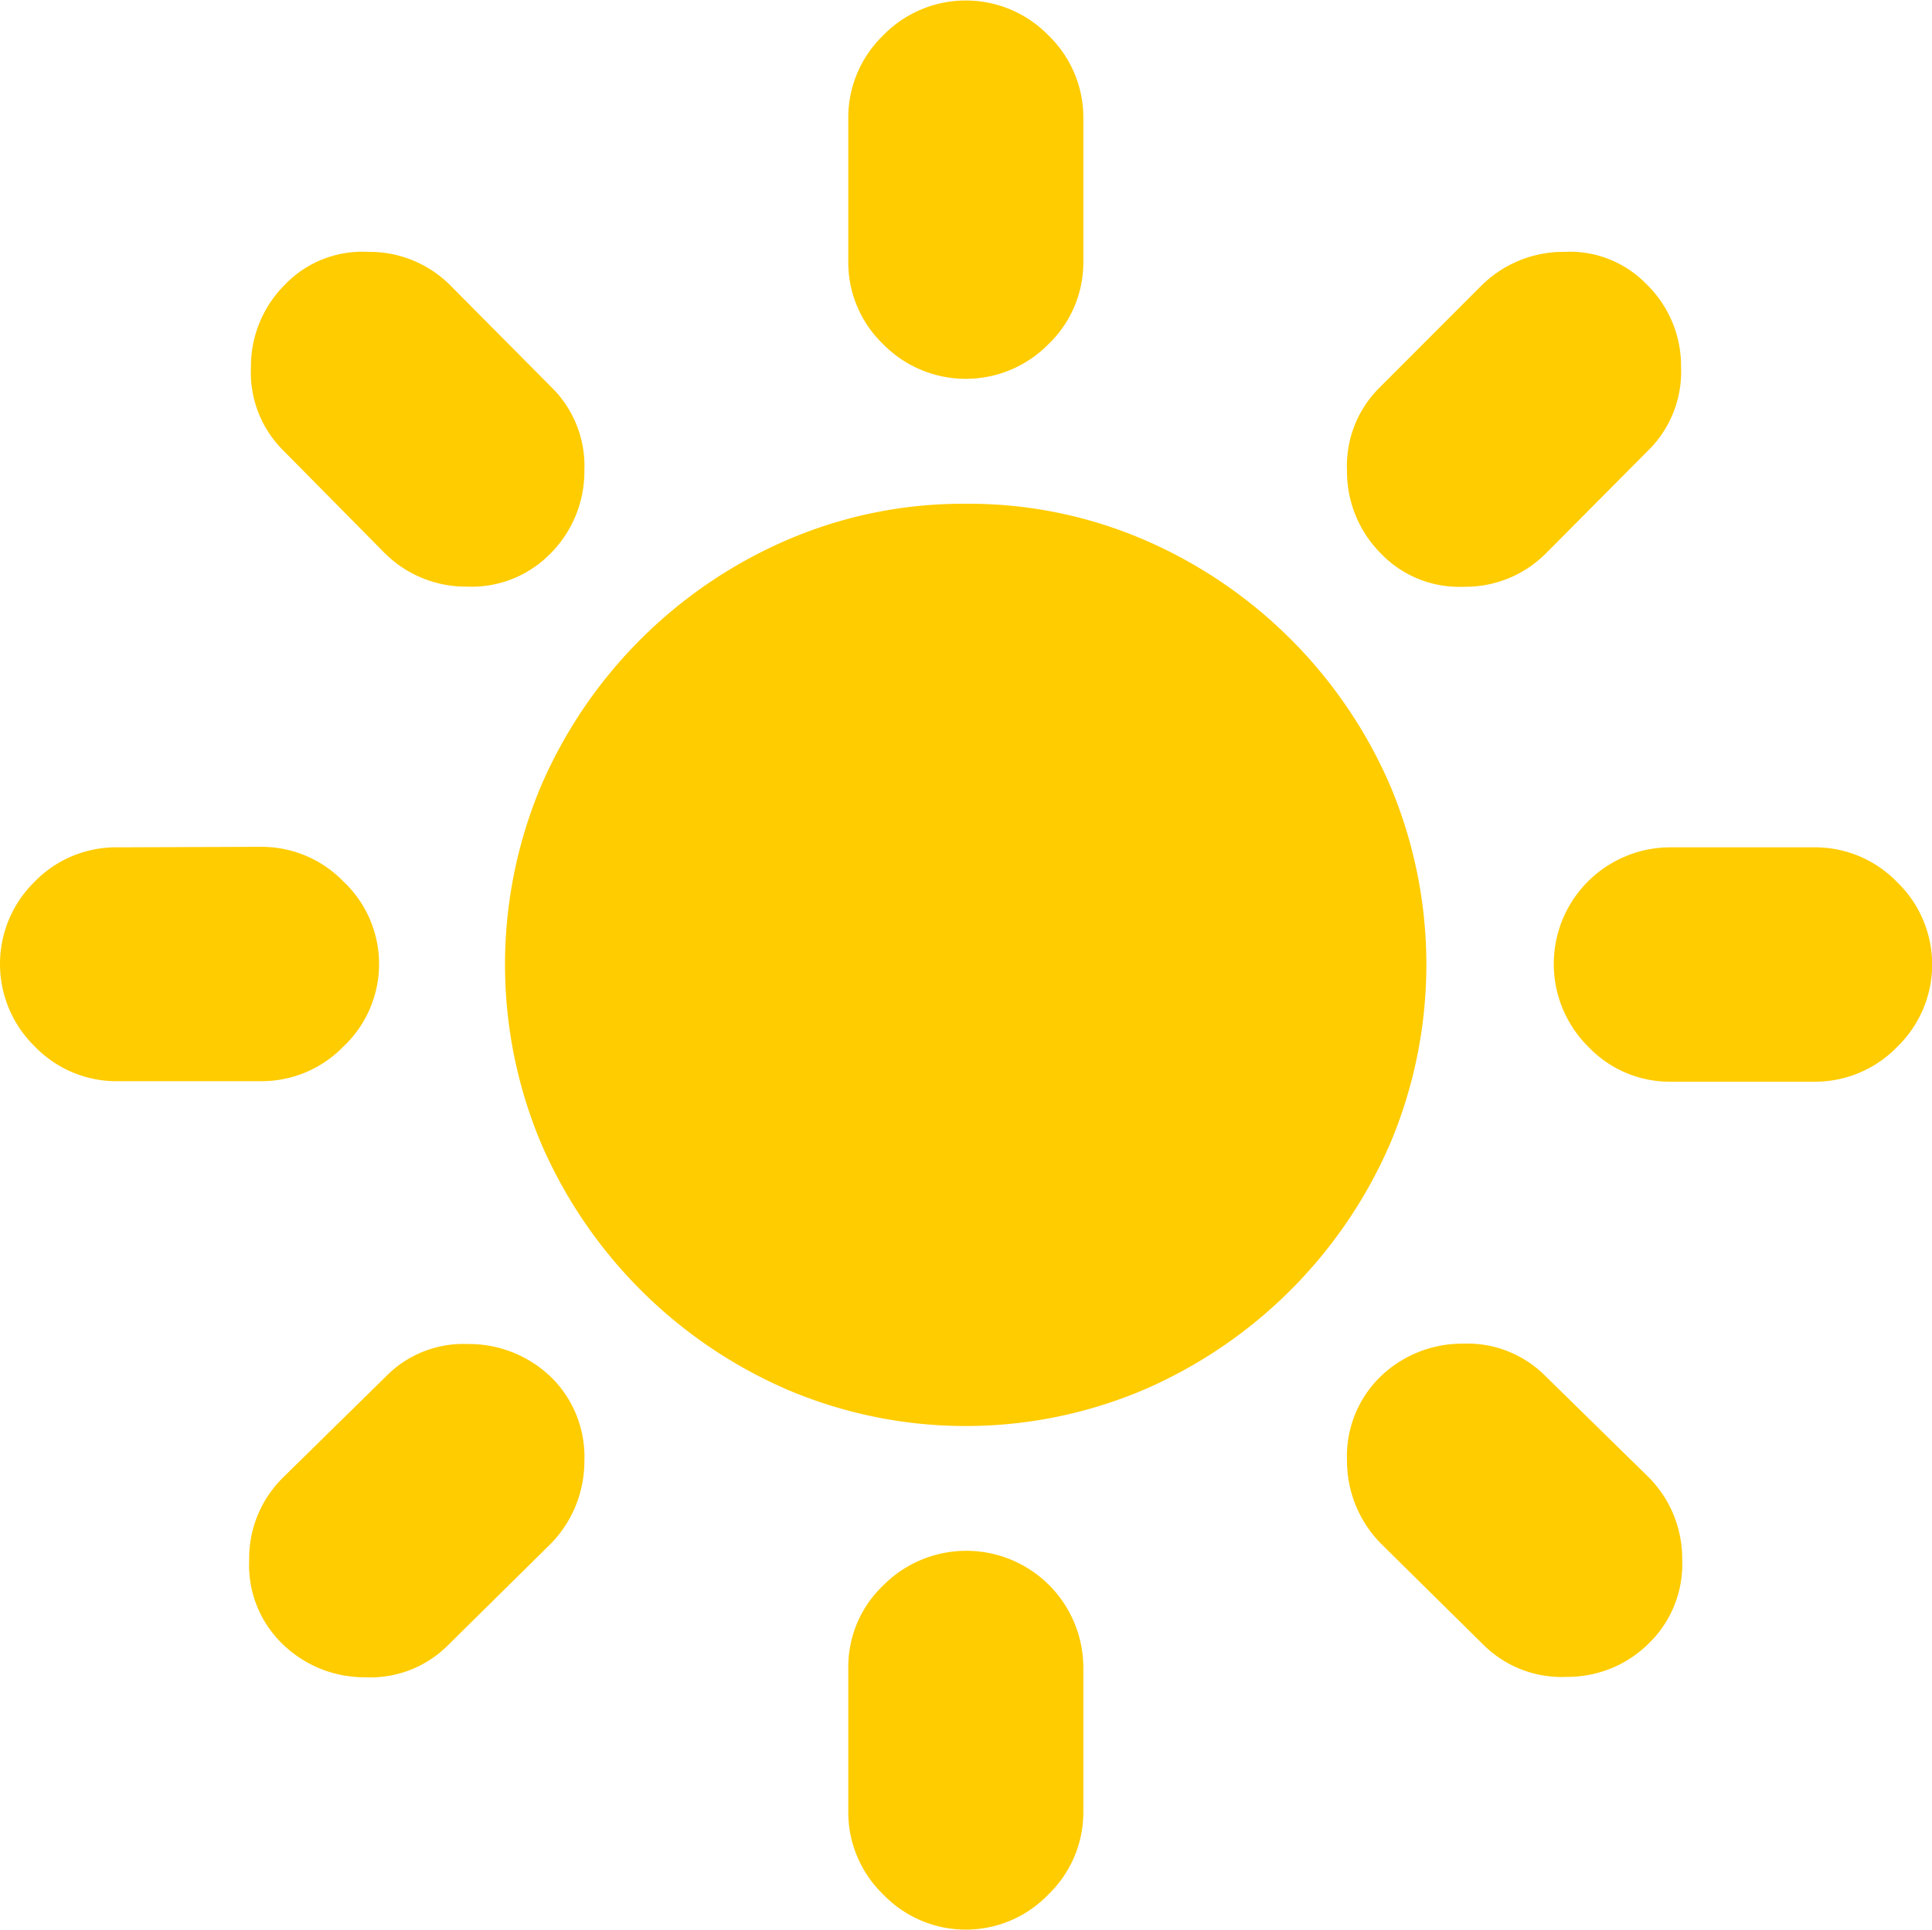 <svg xmlns="http://www.w3.org/2000/svg" viewBox="0 0 153.37 153.22"><defs><style>.cls-1{fill:#fc0;}</style></defs><g id="Слой_2" data-name="Слой 2"><g id="Слой_1-2" data-name="Слой 1"><g id="Symbols"><g id="Black-L"><path class="cls-1" d="M76.66,40a35.25,35.25,0,0,0-14.14,2.86A37.38,37.38,0,0,0,42.94,62.43a36.6,36.6,0,0,0,0,28.32,37.51,37.51,0,0,0,19.58,19.6,36.15,36.15,0,0,0,28.28,0,37.51,37.51,0,0,0,19.58-19.6,36.6,36.6,0,0,0,0-28.32A37.38,37.38,0,0,0,90.8,42.85,35.21,35.21,0,0,0,76.66,40Zm32.81-9.18a8.75,8.75,0,0,0-2.54,6.54A9.22,9.22,0,0,0,109.67,44a8.61,8.61,0,0,0,6.54,2.59,9,9,0,0,0,6.59-2.73l8.06-8.11a8.78,8.78,0,0,0,2.59-6.59,9.07,9.07,0,0,0-2.79-6.64A8.47,8.47,0,0,0,124.15,20a9.22,9.22,0,0,0-6.62,2.75ZM86,132.42a9.29,9.29,0,0,0-15.9-6.52,8.93,8.93,0,0,0-2.76,6.52v11.43a9.06,9.06,0,0,0,2.76,6.56,9.09,9.09,0,0,0,13.14,0A9.06,9.06,0,0,0,86,143.85Zm0-123a9.07,9.07,0,0,0-2.76-6.6,9.15,9.15,0,0,0-13.14,0,9.07,9.07,0,0,0-2.76,6.6V20.75a9,9,0,0,0,2.76,6.57,9.2,9.2,0,0,0,13.14,0A9,9,0,0,0,86,20.75ZM30.47,43.85a9.14,9.14,0,0,0,6.62,2.73A8.74,8.74,0,0,0,43.65,44a9.22,9.22,0,0,0,2.74-6.64,8.75,8.75,0,0,0-2.54-6.54L35.79,22.7A9.06,9.06,0,0,0,29.2,20a8.51,8.51,0,0,0-6.54,2.56,9.18,9.18,0,0,0-2.74,6.64,8.72,8.72,0,0,0,2.54,6.54Zm92.23,65.43a8.73,8.73,0,0,0-6.56-2.59,9.34,9.34,0,0,0-6.67,2.73,8.85,8.85,0,0,0-2.54,6.55,9.36,9.36,0,0,0,2.74,6.64l8.1,8a8.8,8.8,0,0,0,6.57,2.54,9.16,9.16,0,0,0,6.62-2.73,8.75,8.75,0,0,0,2.58-6.57,9.17,9.17,0,0,0-2.73-6.62Zm-100.19,8a9,9,0,0,0-2.73,6.6,8.7,8.7,0,0,0,2.53,6.54A9.3,9.3,0,0,0,29,133.18a8.7,8.7,0,0,0,6.59-2.57l8.1-8A9.36,9.36,0,0,0,46.39,116a8.85,8.85,0,0,0-2.54-6.55,9.37,9.37,0,0,0-6.69-2.73,8.61,8.61,0,0,0-6.54,2.59ZM144,85.89a9.07,9.07,0,0,0,6.6-2.76,9.09,9.09,0,0,0,0-13.09,9.07,9.07,0,0,0-6.6-2.76H132.62a9.26,9.26,0,0,0-6.52,15.85,8.91,8.91,0,0,0,6.52,2.76ZM9.33,67.28A9,9,0,0,0,2.76,70a9.14,9.14,0,0,0,0,13.09,9,9,0,0,0,6.57,2.76H20.7a9.07,9.07,0,0,0,6.57-2.76,9,9,0,0,0,0-13.09,9.07,9.07,0,0,0-6.57-2.76Z"/></g></g></g></g></svg>
